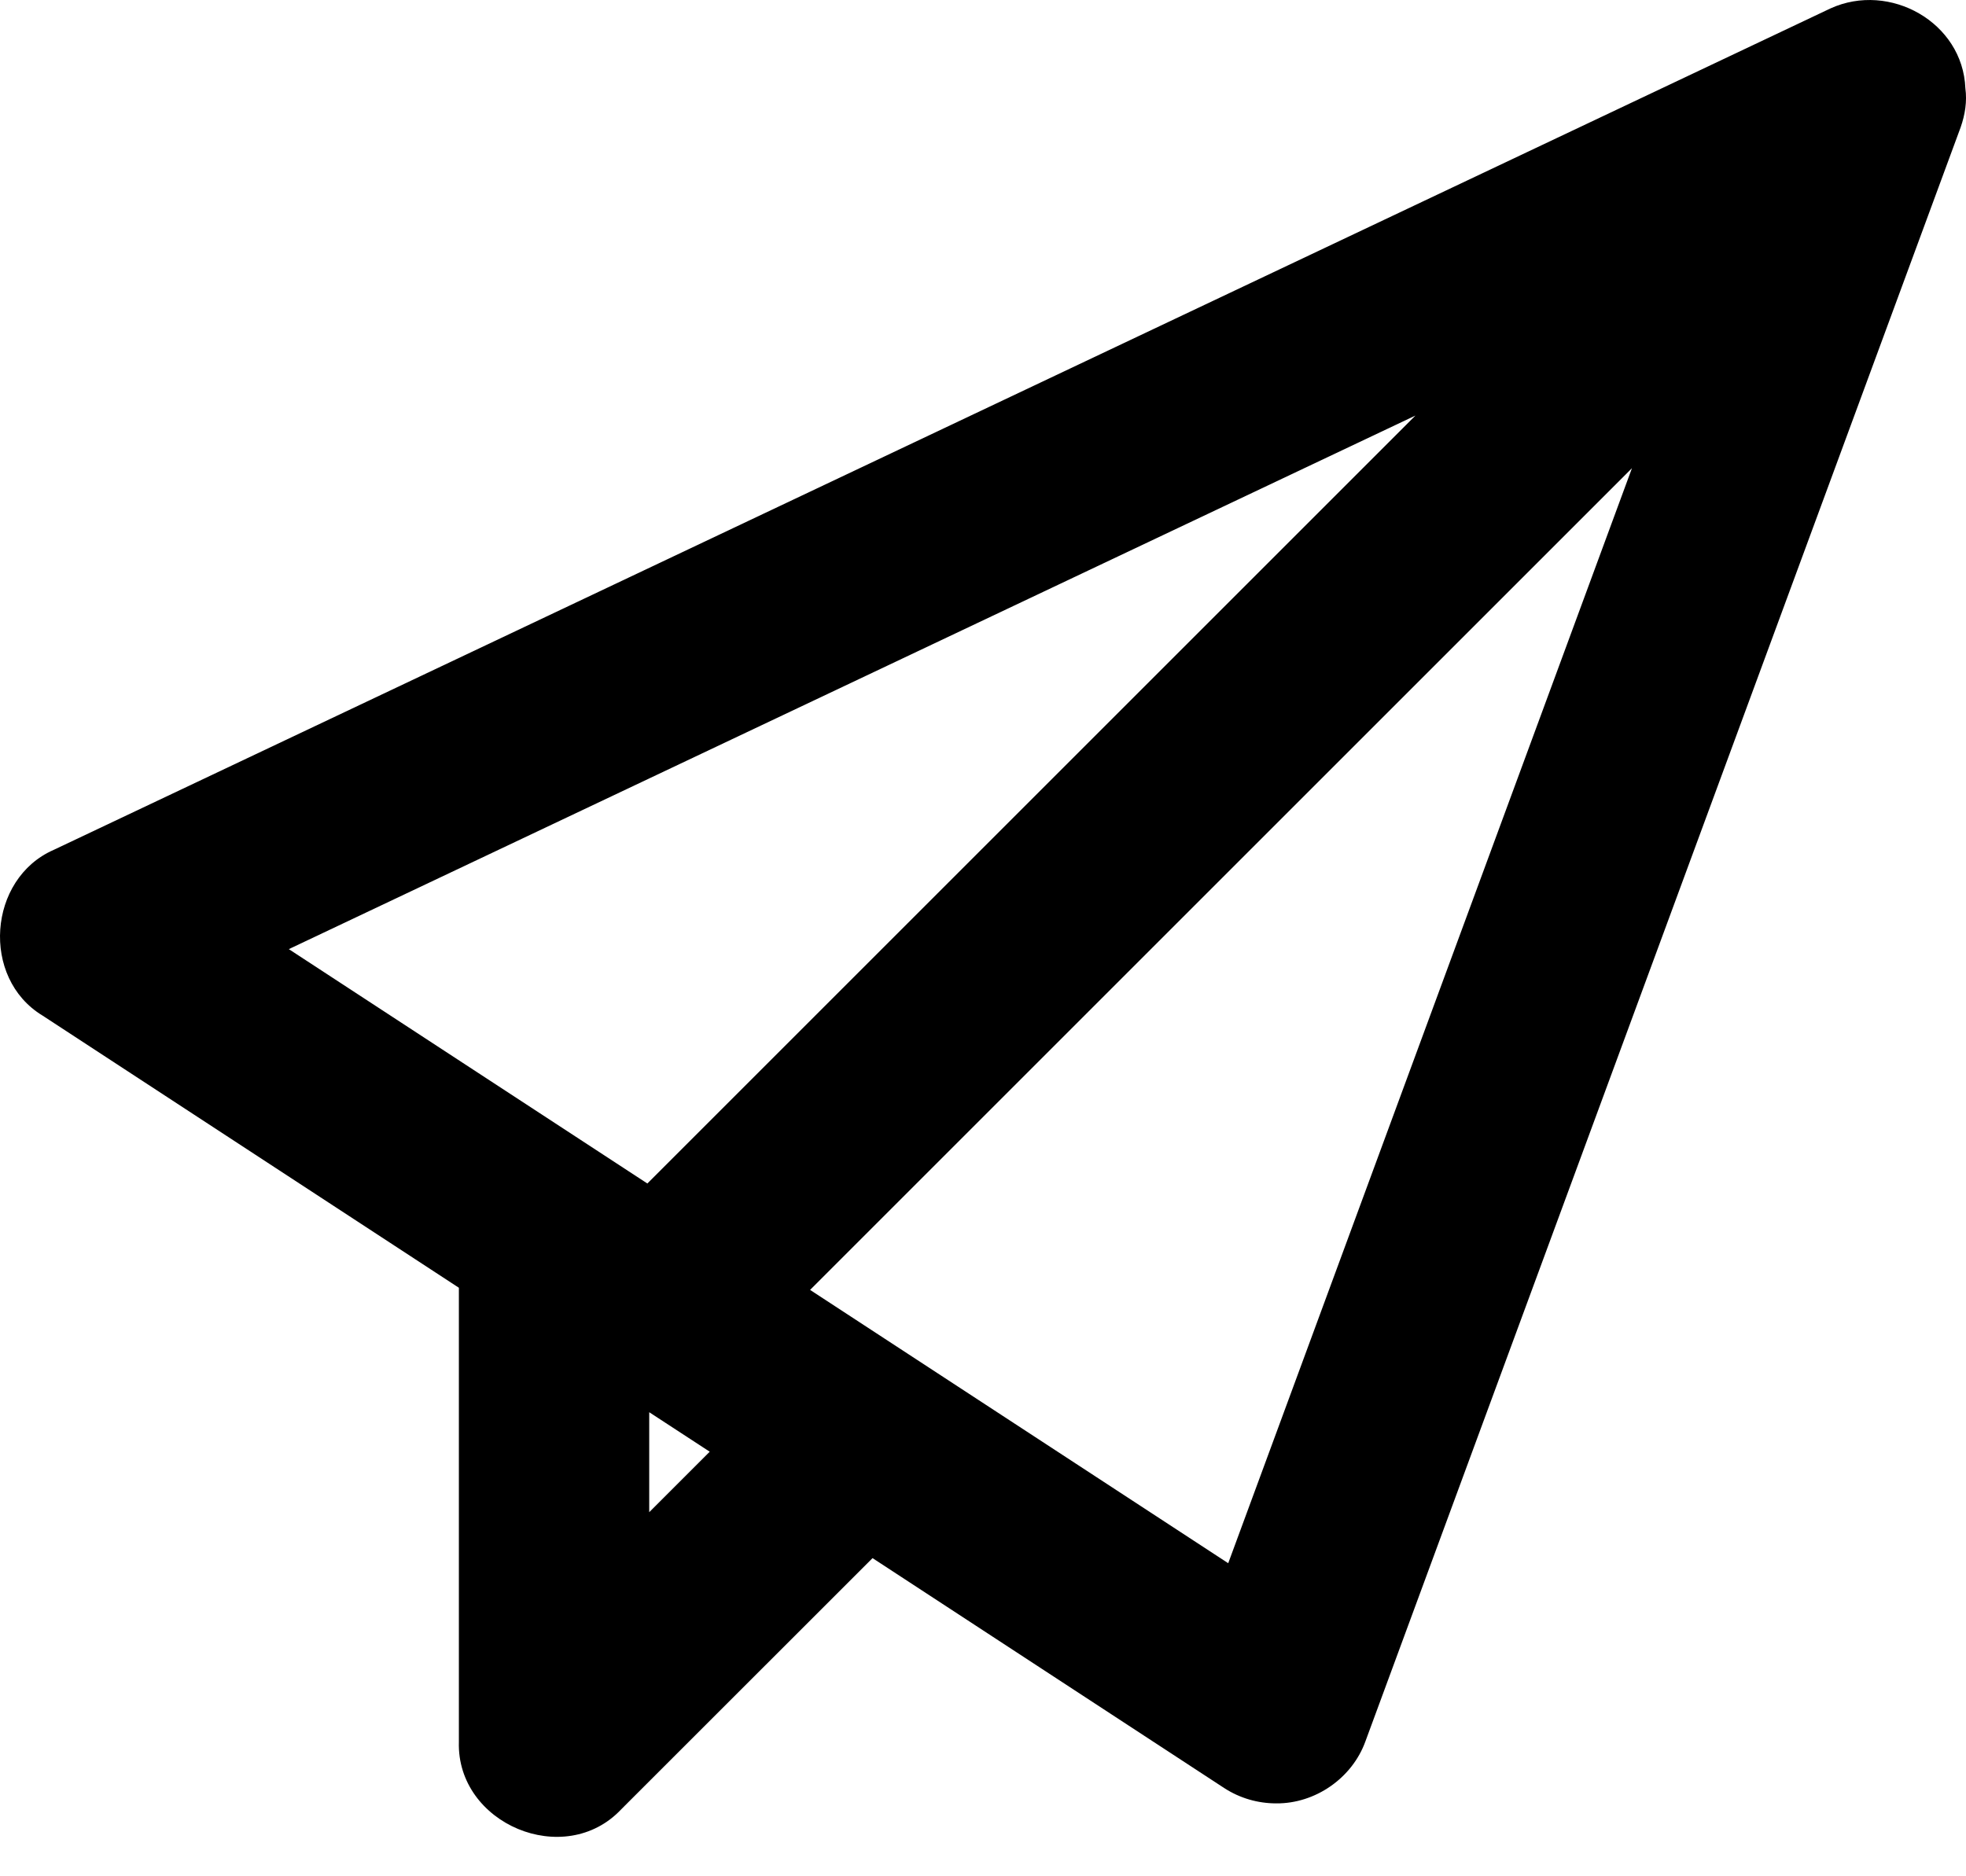 <svg width="22" height="21" viewBox="0 0 22 21" fill="none" xmlns="http://www.w3.org/2000/svg">
<path d="M21.993 0.988C21.964 0.249 21.146 -0.207 20.484 0.094L0.601 9.512C-0.135 9.834 -0.216 10.947 0.475 11.366L5.135 14.413V19.496C5.108 20.413 6.319 20.925 6.953 20.249L9.764 17.439L13.697 20.011C13.873 20.126 14.076 20.184 14.281 20.184C14.718 20.188 15.132 19.901 15.28 19.488L21.94 1.425C21.99 1.282 22.013 1.135 21.993 0.988ZM15.839 4.651L7.244 13.246L3.232 10.623L15.839 4.651ZM7.265 16.925V15.806L7.942 16.248L7.265 16.925ZM13.744 17.496L9.065 14.437L18.262 5.24L13.744 17.496Z" fill="black"/>
</svg>
